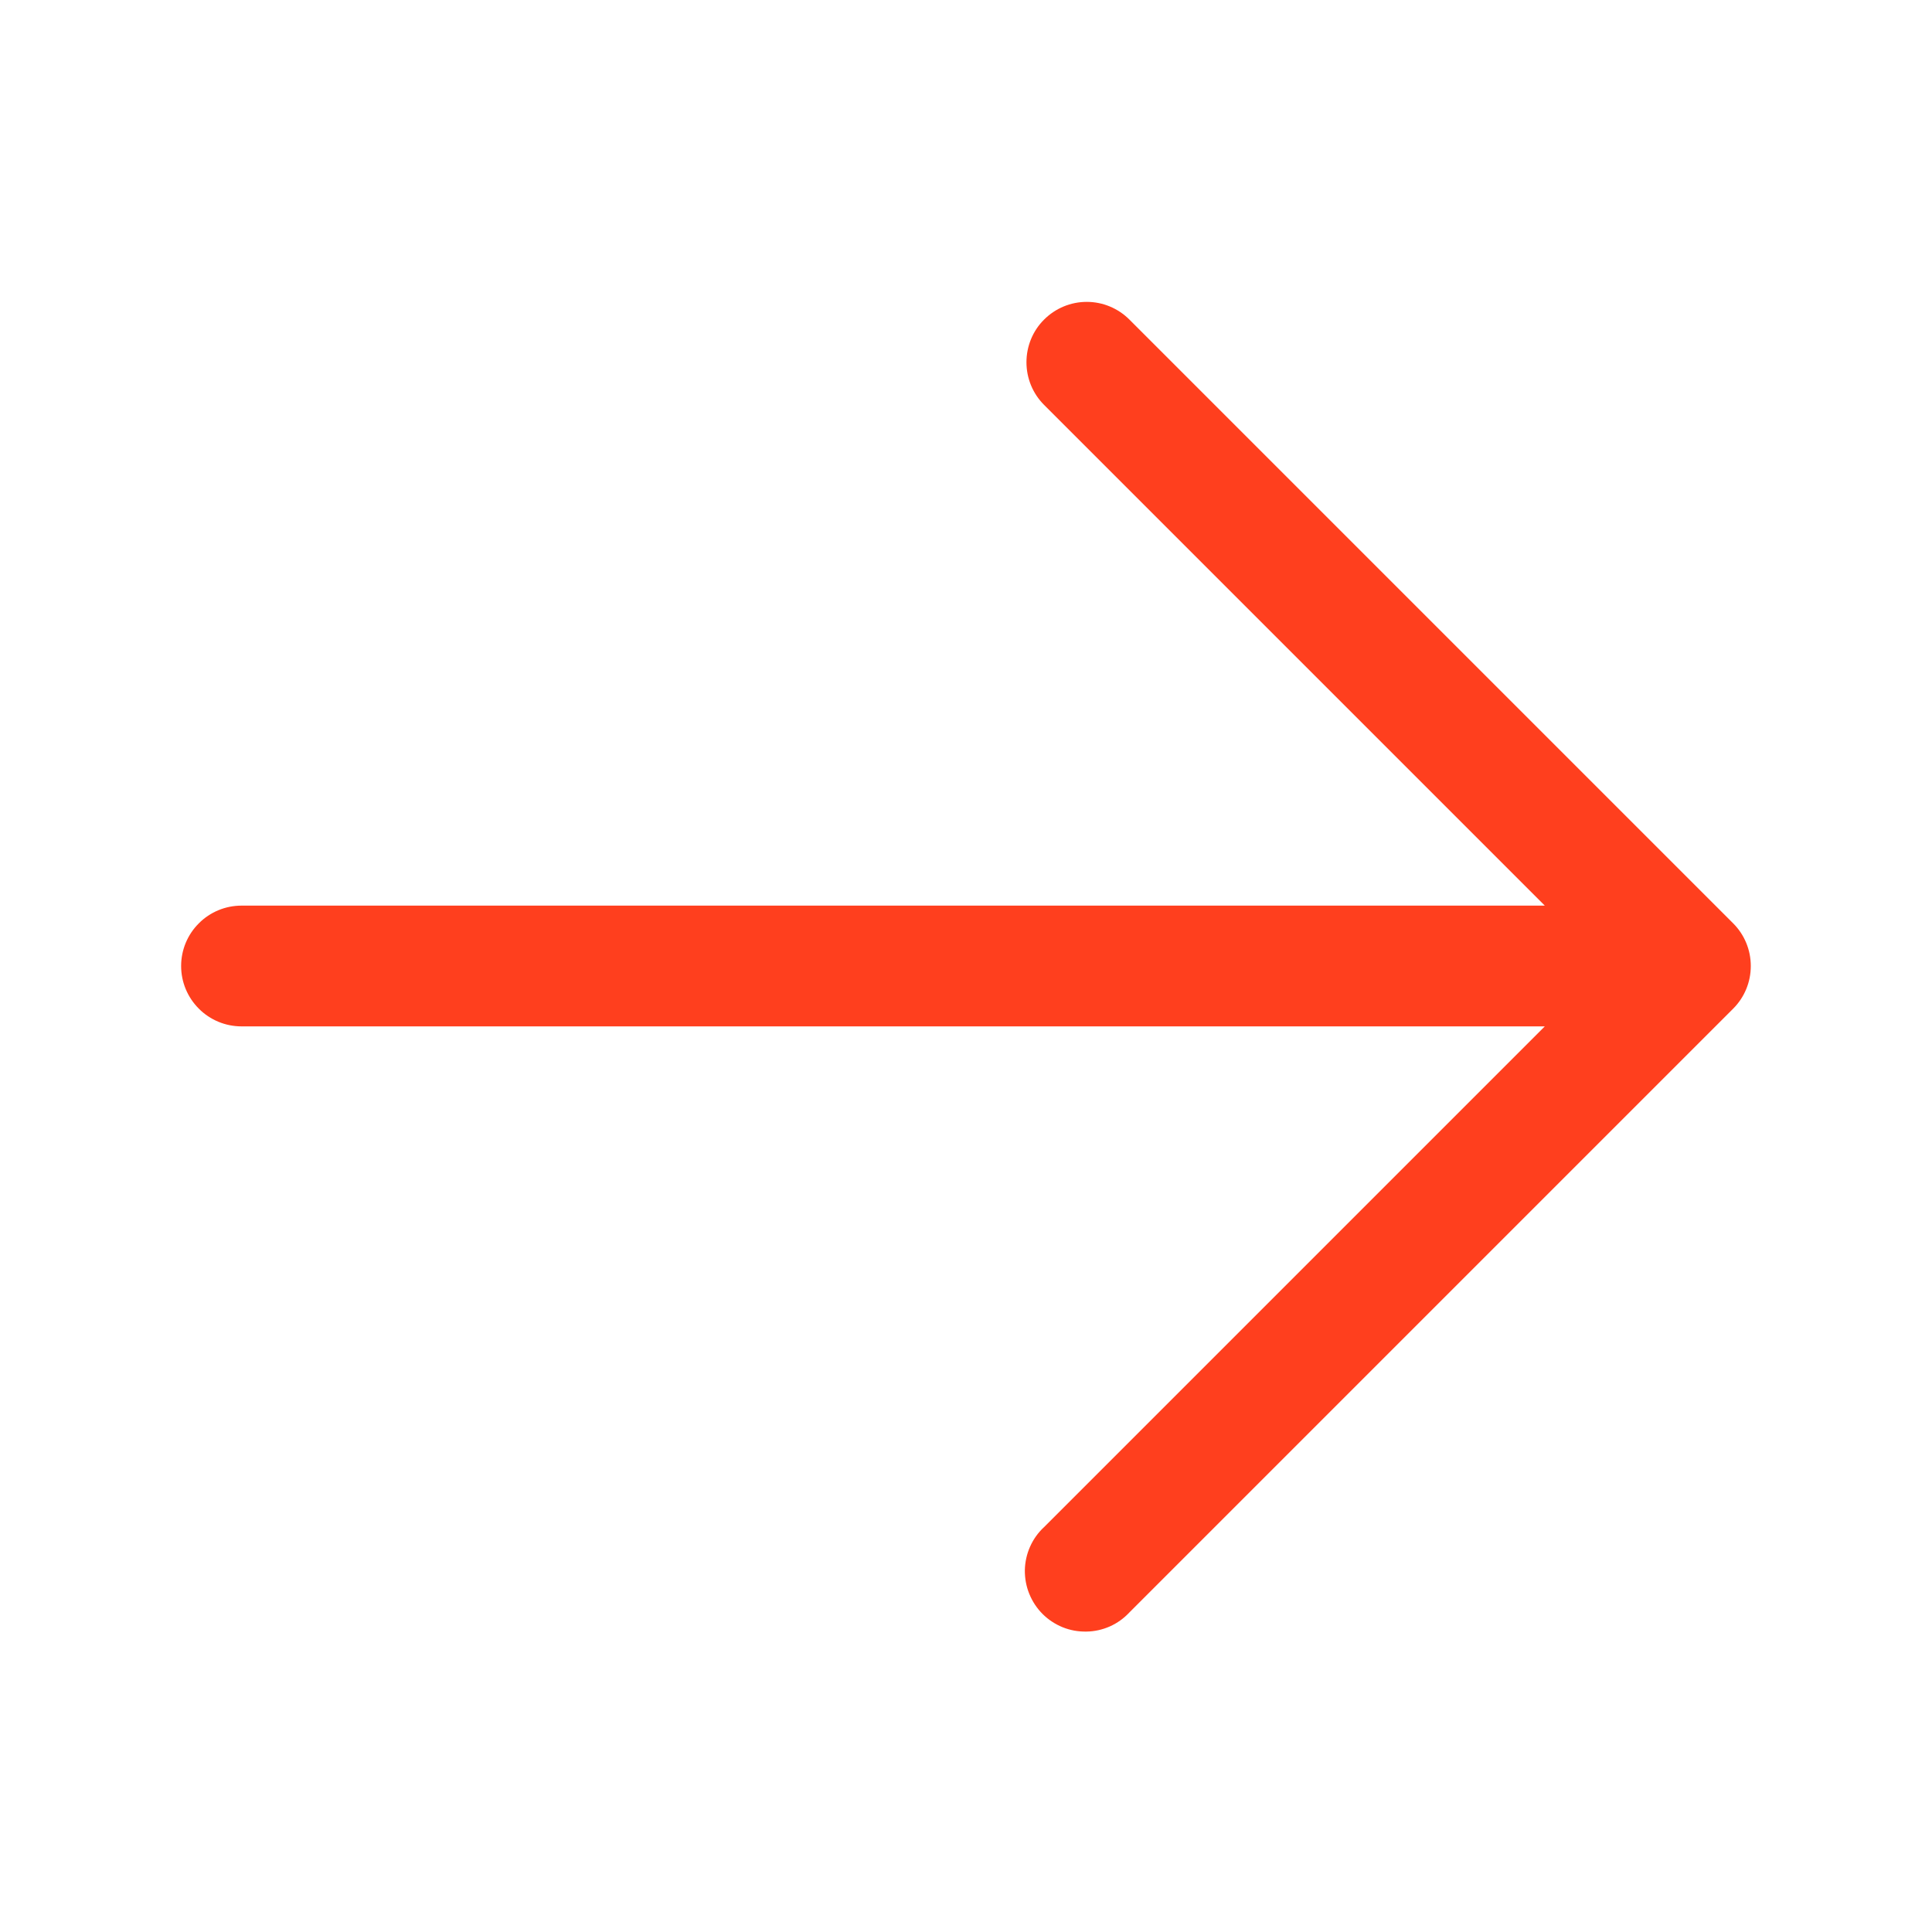 <svg width="24" height="24" viewBox="0 0 24 24" fill="none" xmlns="http://www.w3.org/2000/svg">
<path fill-rule="evenodd" clip-rule="evenodd" d="M12.97 3.97C13.111 3.829 13.301 3.75 13.5 3.75C13.699 3.75 13.889 3.829 14.03 3.97L21.53 11.47C21.671 11.611 21.749 11.801 21.749 12C21.749 12.199 21.671 12.389 21.53 12.53L14.03 20.03C13.961 20.104 13.879 20.163 13.787 20.204C13.694 20.245 13.595 20.267 13.495 20.268C13.394 20.27 13.294 20.252 13.2 20.214C13.107 20.176 13.022 20.12 12.951 20.049C12.88 19.978 12.824 19.893 12.786 19.799C12.748 19.706 12.73 19.606 12.731 19.505C12.733 19.405 12.755 19.305 12.796 19.213C12.837 19.121 12.896 19.038 12.97 18.97L19.19 12.75H3C2.801 12.75 2.61 12.671 2.47 12.53C2.329 12.389 2.25 12.199 2.25 12C2.25 11.801 2.329 11.61 2.47 11.47C2.61 11.329 2.801 11.25 3 11.25H19.19L12.97 5.03C12.829 4.889 12.751 4.699 12.751 4.5C12.751 4.301 12.829 4.11 12.97 3.97Z" fill="#FF3F1E"/>
</svg>
